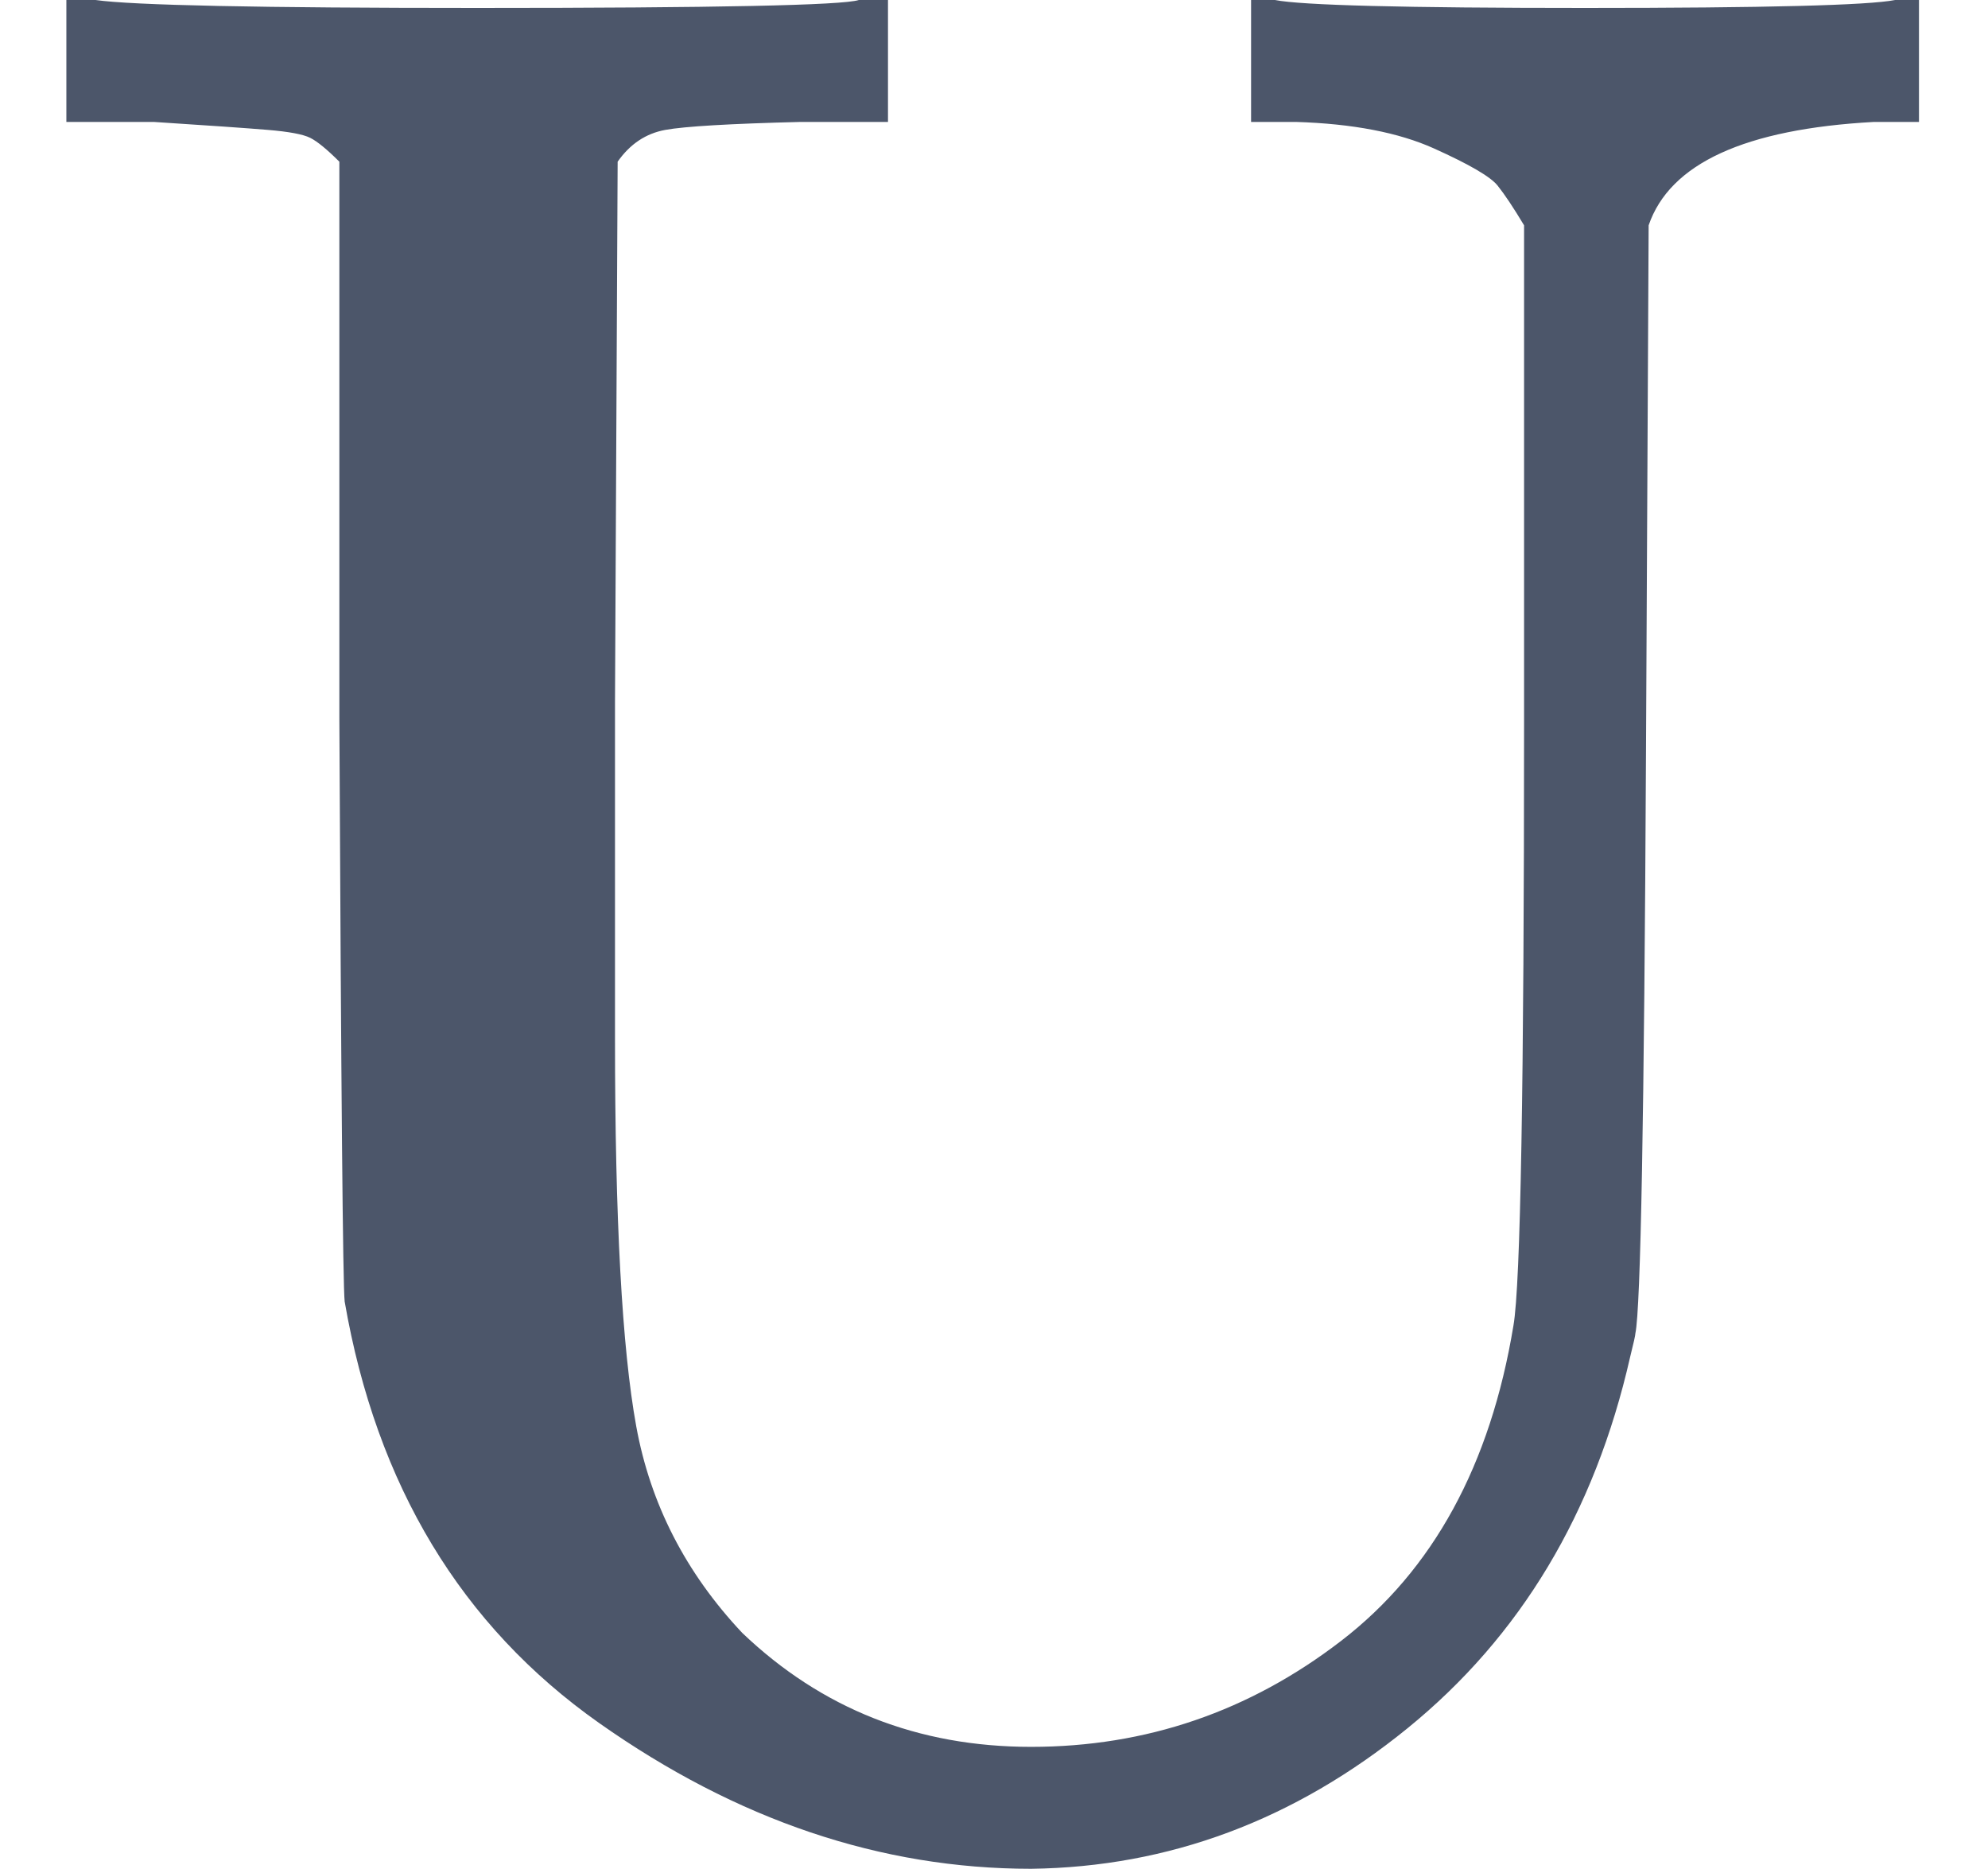 <?xml version="1.0" encoding="UTF-8" standalone="no" ?>
<svg xmlns="http://www.w3.org/2000/svg" width="81.456px" height="76.560px" viewBox="0 -683 750 705" xmlns:xlink="http://www.w3.org/1999/xlink" aria-hidden="true" style=""><defs><path id="MJX-95-TEX-N-55" d="M128 622Q121 629 117 631T101 634T58 637H25V683H36Q57 680 180 680Q315 680 324 683H335V637H302Q262 636 251 634T233 622L232 418V291Q232 189 240 145T280 67Q325 24 389 24Q454 24 506 64T571 183Q575 206 575 410V598Q569 608 565 613T541 627T489 637H472V683H481Q496 680 598 680T715 683H724V637H707Q634 633 622 598L621 399Q620 194 617 180Q617 179 615 171Q595 83 531 31T389 -22Q304 -22 226 33T130 192Q129 201 128 412V622Z"></path></defs><g stroke="#4c566a" fill="#4c566a" stroke-width="0" transform="scale(1,-1)"><g data-mml-node="math"><g data-mml-node="mtext"><use data-c="55" xlink:href="#MJX-95-TEX-N-55"></use></g></g></g></svg>